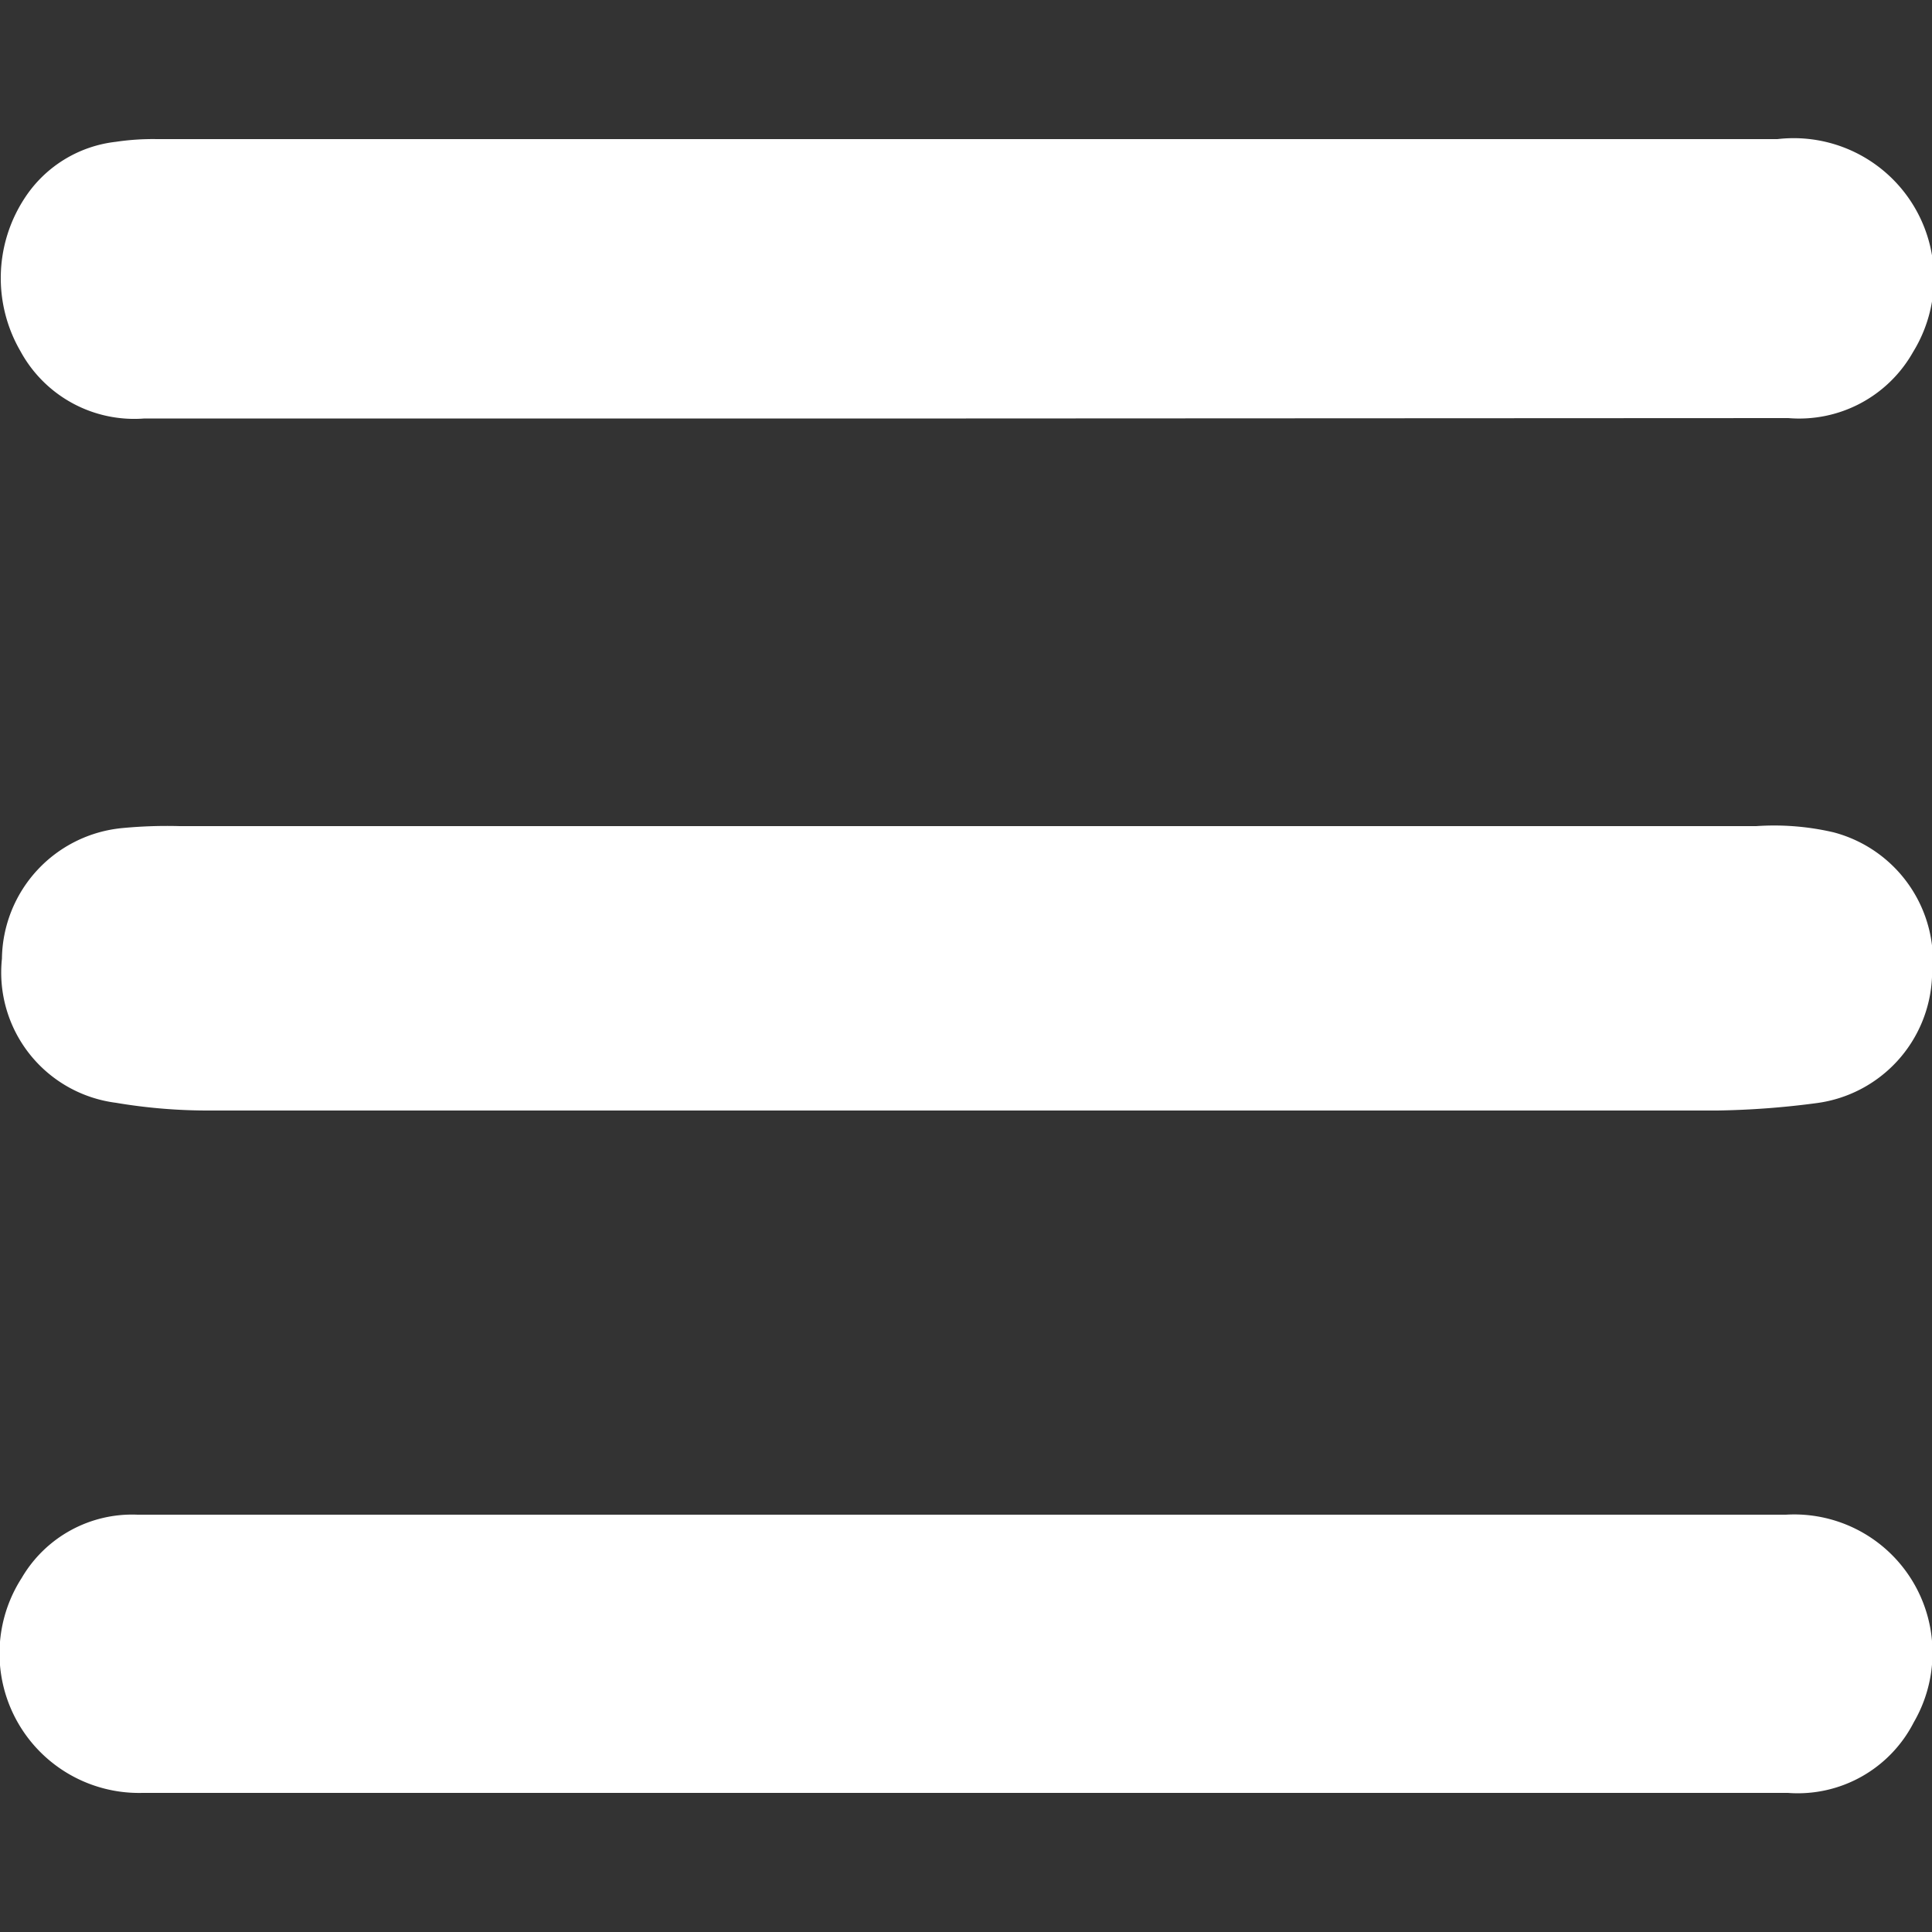 <svg id="Capa_1" data-name="Capa 1" xmlns="http://www.w3.org/2000/svg" viewBox="0 0 50 50"><rect x="0" y="0" width="50" height="50" fill="#333333" stroke="none"/><defs><style>.cls-1{fill:#fff;}</style></defs><g id="menu"><path class="cls-1" d="M25,21.38H45.45a6.78,6.78,0,0,1,2,.16A3.45,3.45,0,0,1,50,25.29a3.44,3.44,0,0,1-3,3.26,21.71,21.71,0,0,1-2.55.19H5.44A14.3,14.3,0,0,1,3,28.54,3.4,3.4,0,0,1,.05,24.81a3.44,3.44,0,0,1,3.12-3.38,12.13,12.13,0,0,1,1.48-.05Z"/><path class="cls-1" d="M25,10.83H3.74A3.35,3.35,0,0,1,.53,9.09a3.77,3.77,0,0,1,.1-3.95A3.25,3.25,0,0,1,3,3.67,6.46,6.46,0,0,1,4.06,3.6H46a3.63,3.63,0,0,1,3.51,5.51,3.38,3.38,0,0,1-3.23,1.71Z"/><path class="cls-1" d="M24.93,46.4c-7.08,0-14.16,0-21.24,0A3.61,3.61,0,0,1,.56,40.84a3.31,3.31,0,0,1,3-1.64H46.22a3.58,3.58,0,0,1,3.31,5.37,3.37,3.37,0,0,1-3.26,1.83Z"/></g></svg>